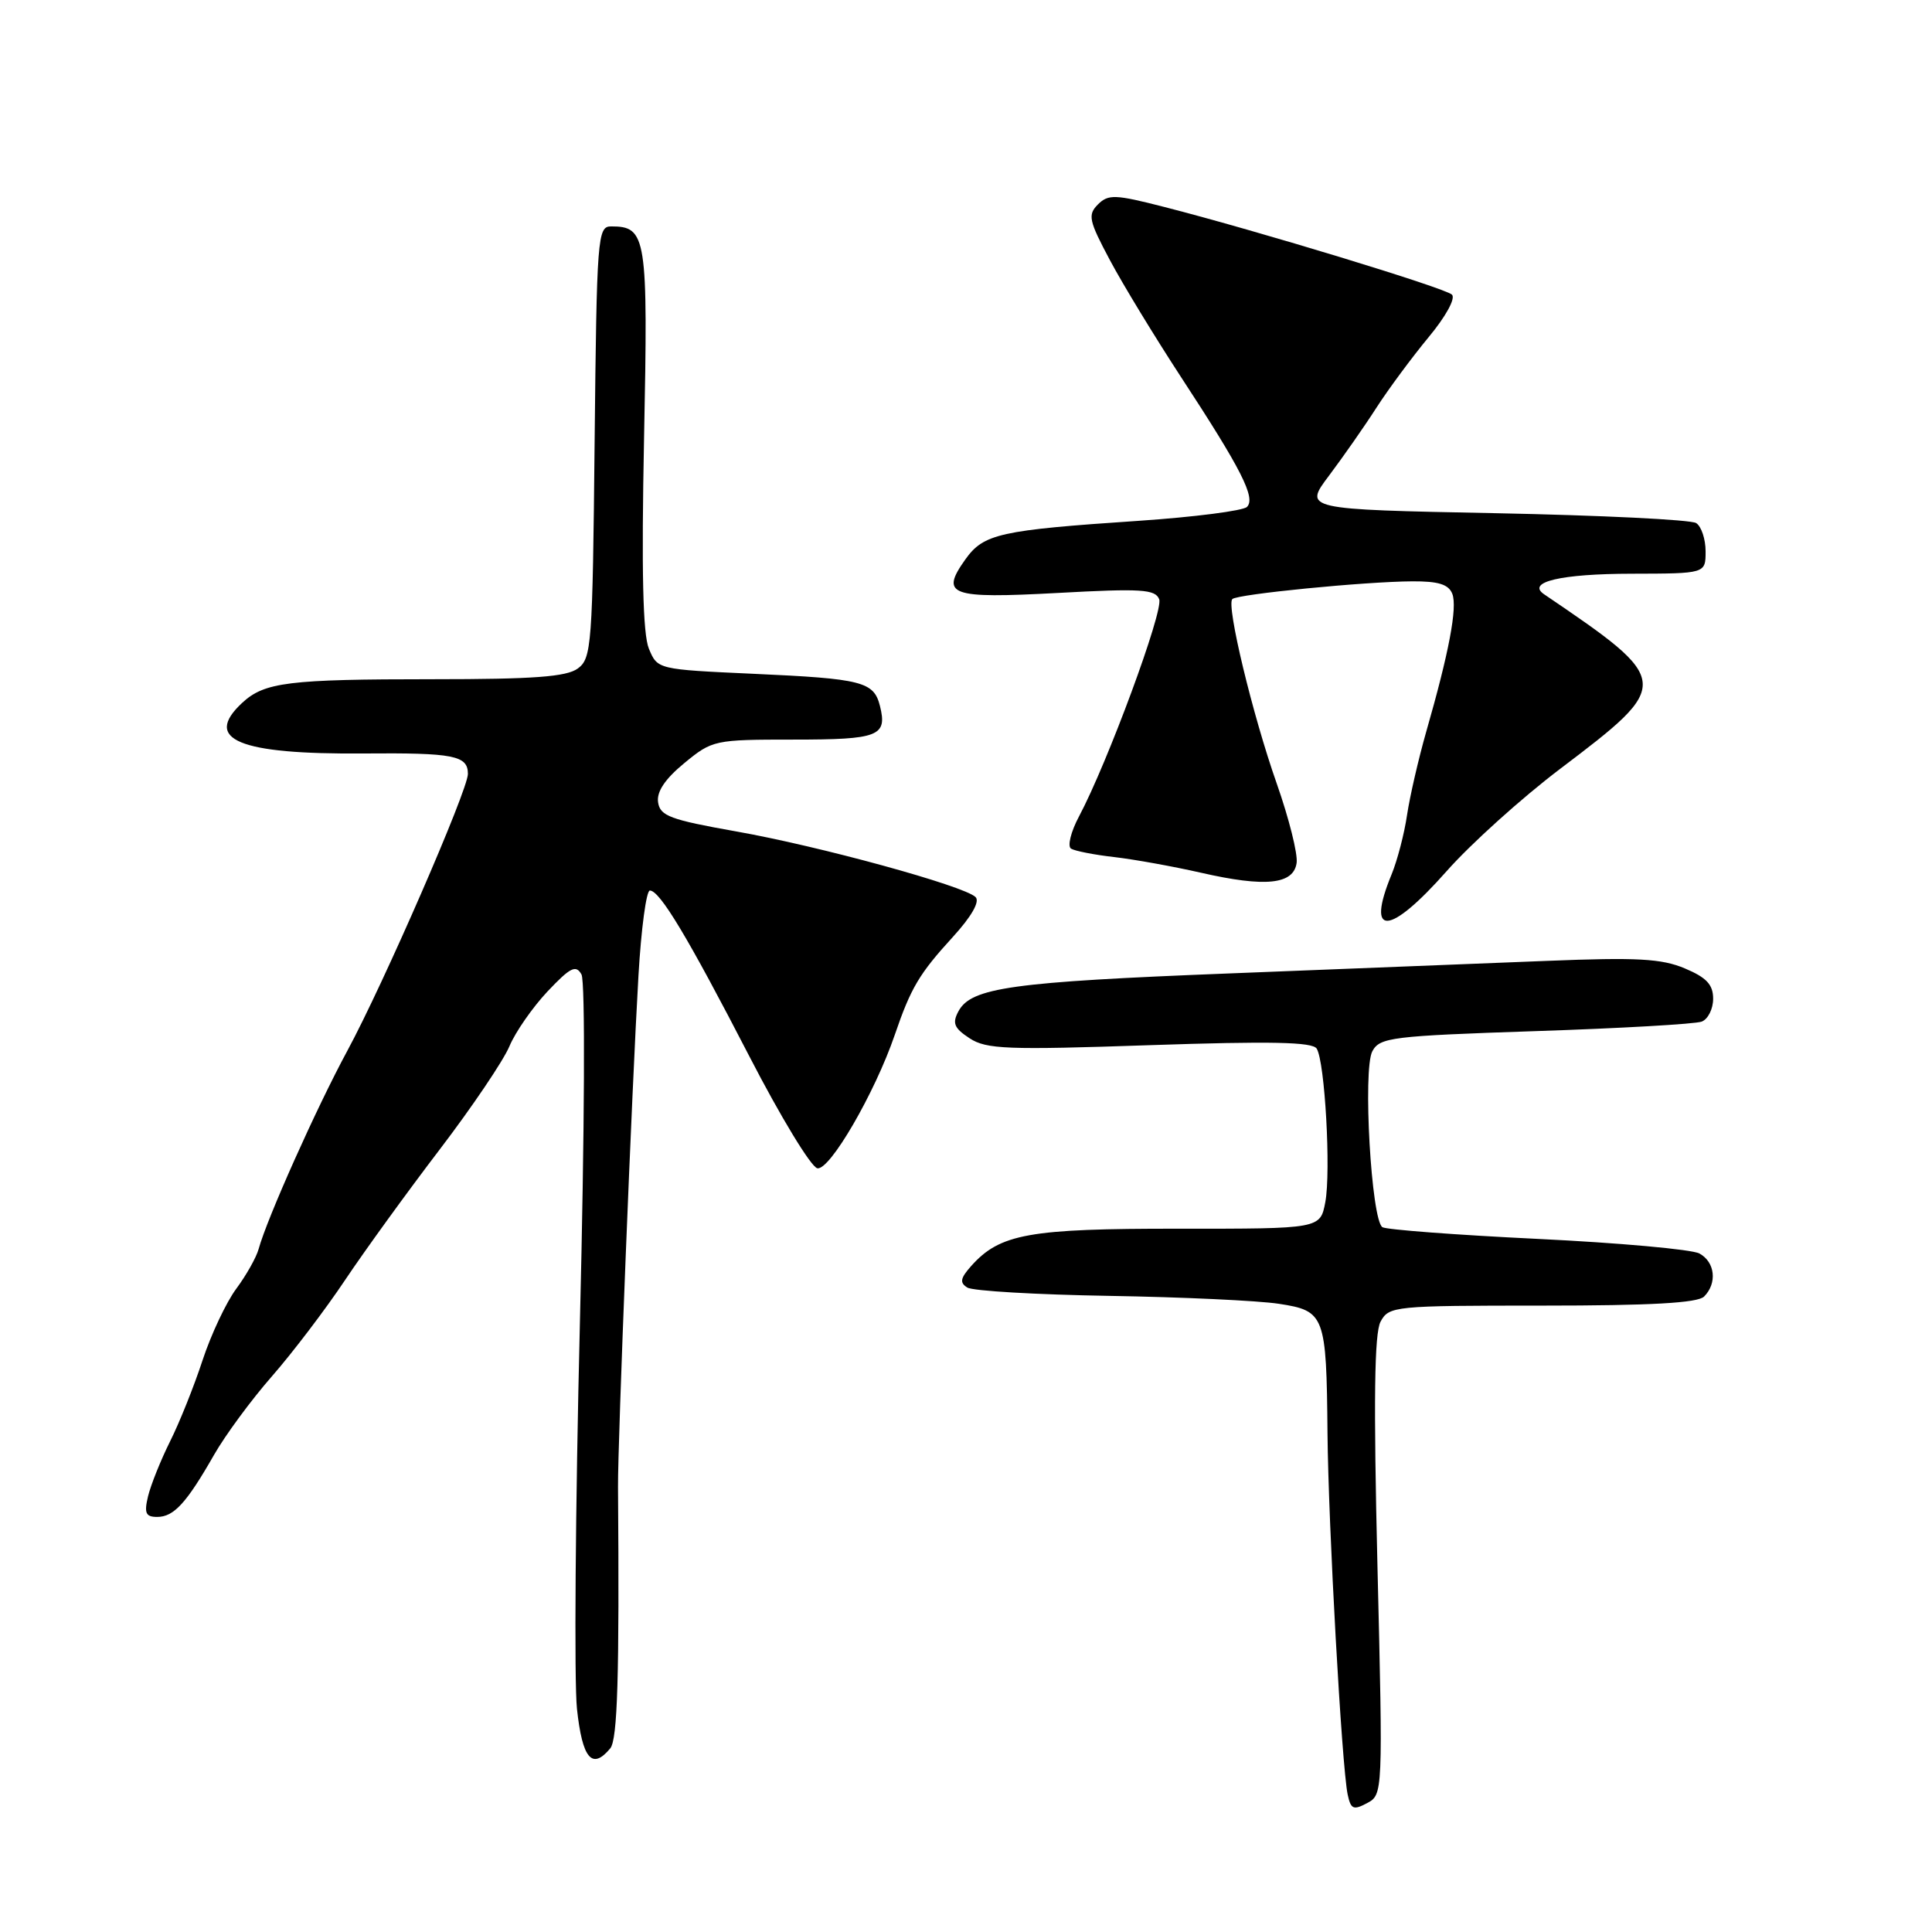 <?xml version="1.0" encoding="UTF-8" standalone="no"?>
<!DOCTYPE svg PUBLIC "-//W3C//DTD SVG 1.1//EN" "http://www.w3.org/Graphics/SVG/1.1/DTD/svg11.dtd" >
<svg xmlns="http://www.w3.org/2000/svg" xmlns:xlink="http://www.w3.org/1999/xlink" version="1.1" viewBox="0 0 256 256">
 <g >
 <path fill="currentColor"
d=" M 182.52 207.52 C 181.99 185.55 182.11 176.67 182.93 175.13 C 184.04 173.07 184.69 173.00 204.34 173.00 C 218.76 173.00 224.95 172.65 225.80 171.80 C 227.57 170.03 227.26 167.21 225.17 166.09 C 224.16 165.55 214.52 164.68 203.75 164.16 C 192.97 163.64 183.72 162.94 183.18 162.61 C 181.70 161.70 180.56 141.70 181.84 139.30 C 182.83 137.46 184.37 137.27 203.43 136.63 C 214.72 136.26 224.64 135.69 225.48 135.37 C 226.32 135.05 227.00 133.69 227.00 132.34 C 227.00 130.47 226.13 129.53 223.25 128.32 C 220.17 127.02 216.91 126.84 205.00 127.32 C 197.03 127.64 178.12 128.38 163.00 128.98 C 134.05 130.11 128.68 130.86 127.00 134.00 C 126.15 135.58 126.42 136.23 128.48 137.58 C 130.70 139.03 133.42 139.14 152.36 138.49 C 168.40 137.95 173.92 138.06 174.47 138.95 C 175.56 140.71 176.37 155.22 175.61 159.29 C 174.94 162.82 174.94 162.82 156.19 162.81 C 136.34 162.79 132.50 163.48 128.68 167.76 C 127.24 169.38 127.14 169.97 128.18 170.61 C 128.90 171.06 137.37 171.55 147.00 171.71 C 156.62 171.87 166.73 172.34 169.46 172.76 C 175.55 173.69 175.76 174.25 175.90 189.87 C 176.01 202.07 177.79 234.02 178.57 237.77 C 178.99 239.74 179.33 239.89 181.15 238.92 C 183.24 237.80 183.25 237.63 182.52 207.52 Z  M 80.86 231.67 C 81.83 230.50 82.08 222.13 81.89 197.00 C 81.85 191.30 83.73 144.15 84.60 129.25 C 84.96 123.06 85.64 118.00 86.11 118.00 C 87.43 118.00 91.13 124.16 99.31 140.00 C 103.42 147.97 107.47 154.64 108.30 154.80 C 109.94 155.14 115.93 144.81 118.56 137.13 C 120.70 130.88 121.79 129.04 126.25 124.16 C 128.74 121.43 129.86 119.46 129.27 118.87 C 127.78 117.38 108.52 112.10 97.50 110.16 C 88.83 108.62 87.46 108.12 87.20 106.31 C 86.99 104.91 88.11 103.23 90.67 101.12 C 94.39 98.06 94.65 98.00 105.17 98.00 C 116.43 98.00 117.60 97.55 116.60 93.55 C 115.79 90.32 114.26 89.93 99.81 89.28 C 87.13 88.70 87.12 88.70 85.98 85.95 C 85.18 84.03 84.99 75.66 85.34 58.10 C 85.88 31.30 85.68 30.00 80.97 30.00 C 79.18 30.00 79.07 31.35 78.79 58.58 C 78.52 85.54 78.39 87.24 76.56 88.58 C 75.06 89.68 70.69 90.00 57.43 90.00 C 38.17 90.00 35.03 90.39 32.07 93.15 C 26.87 98.00 31.62 99.97 48.14 99.84 C 60.13 99.74 62.00 100.10 62.00 102.55 C 62.00 104.69 50.81 130.39 46.01 139.26 C 41.93 146.80 35.38 161.45 34.27 165.50 C 33.97 166.60 32.64 168.97 31.31 170.76 C 29.98 172.55 27.97 176.81 26.84 180.24 C 25.72 183.66 23.79 188.49 22.54 190.98 C 21.30 193.47 19.99 196.74 19.62 198.25 C 19.08 200.50 19.30 201.00 20.83 201.00 C 23.03 201.00 24.71 199.17 28.36 192.78 C 29.84 190.18 33.29 185.50 36.02 182.38 C 38.76 179.25 43.13 173.50 45.74 169.59 C 48.35 165.69 53.99 157.91 58.28 152.29 C 62.56 146.68 66.71 140.53 67.50 138.64 C 68.29 136.75 70.57 133.48 72.55 131.37 C 75.58 128.17 76.31 127.80 77.05 129.12 C 77.56 130.03 77.47 149.46 76.84 175.27 C 76.24 199.79 76.07 222.81 76.45 226.42 C 77.16 233.04 78.45 234.57 80.86 231.67 Z  M 191.69 115.43 C 194.88 111.82 201.66 105.71 206.75 101.86 C 221.66 90.57 221.64 90.30 204.61 78.75 C 202.20 77.12 206.83 76.03 216.25 76.02 C 226.00 76.00 226.00 76.00 226.00 73.06 C 226.00 71.44 225.44 69.75 224.75 69.31 C 224.06 68.86 212.08 68.28 198.12 68.00 C 172.73 67.50 172.73 67.50 176.12 63.00 C 177.98 60.52 180.81 56.48 182.40 54.00 C 184.00 51.52 187.10 47.34 189.29 44.69 C 191.58 41.94 192.90 39.52 192.39 39.04 C 191.46 38.15 166.68 30.60 154.26 27.42 C 147.75 25.75 146.86 25.72 145.48 27.09 C 144.11 28.47 144.27 29.22 147.08 34.49 C 148.80 37.72 153.03 44.66 156.47 49.93 C 164.51 62.21 166.42 65.98 165.23 67.17 C 164.72 67.68 158.26 68.51 150.90 69.01 C 132.47 70.25 130.34 70.72 127.91 74.13 C 124.54 78.87 125.86 79.34 140.15 78.57 C 151.24 77.96 153.09 78.08 153.60 79.41 C 154.19 80.94 146.73 101.13 142.97 108.19 C 141.89 110.22 141.42 112.14 141.92 112.45 C 142.42 112.76 145.01 113.27 147.67 113.57 C 150.33 113.88 155.48 114.81 159.13 115.64 C 167.67 117.59 171.40 117.21 171.81 114.34 C 171.98 113.14 170.79 108.42 169.18 103.84 C 165.97 94.73 162.47 80.20 163.29 79.38 C 163.93 78.73 180.89 77.06 187.14 77.03 C 190.60 77.01 191.95 77.43 192.44 78.69 C 193.13 80.50 192.00 86.46 188.97 97.00 C 187.95 100.58 186.81 105.53 186.44 108.00 C 186.08 110.47 185.15 114.02 184.39 115.87 C 180.95 124.22 184.08 124.03 191.69 115.43 Z "/>
</g>
</svg>